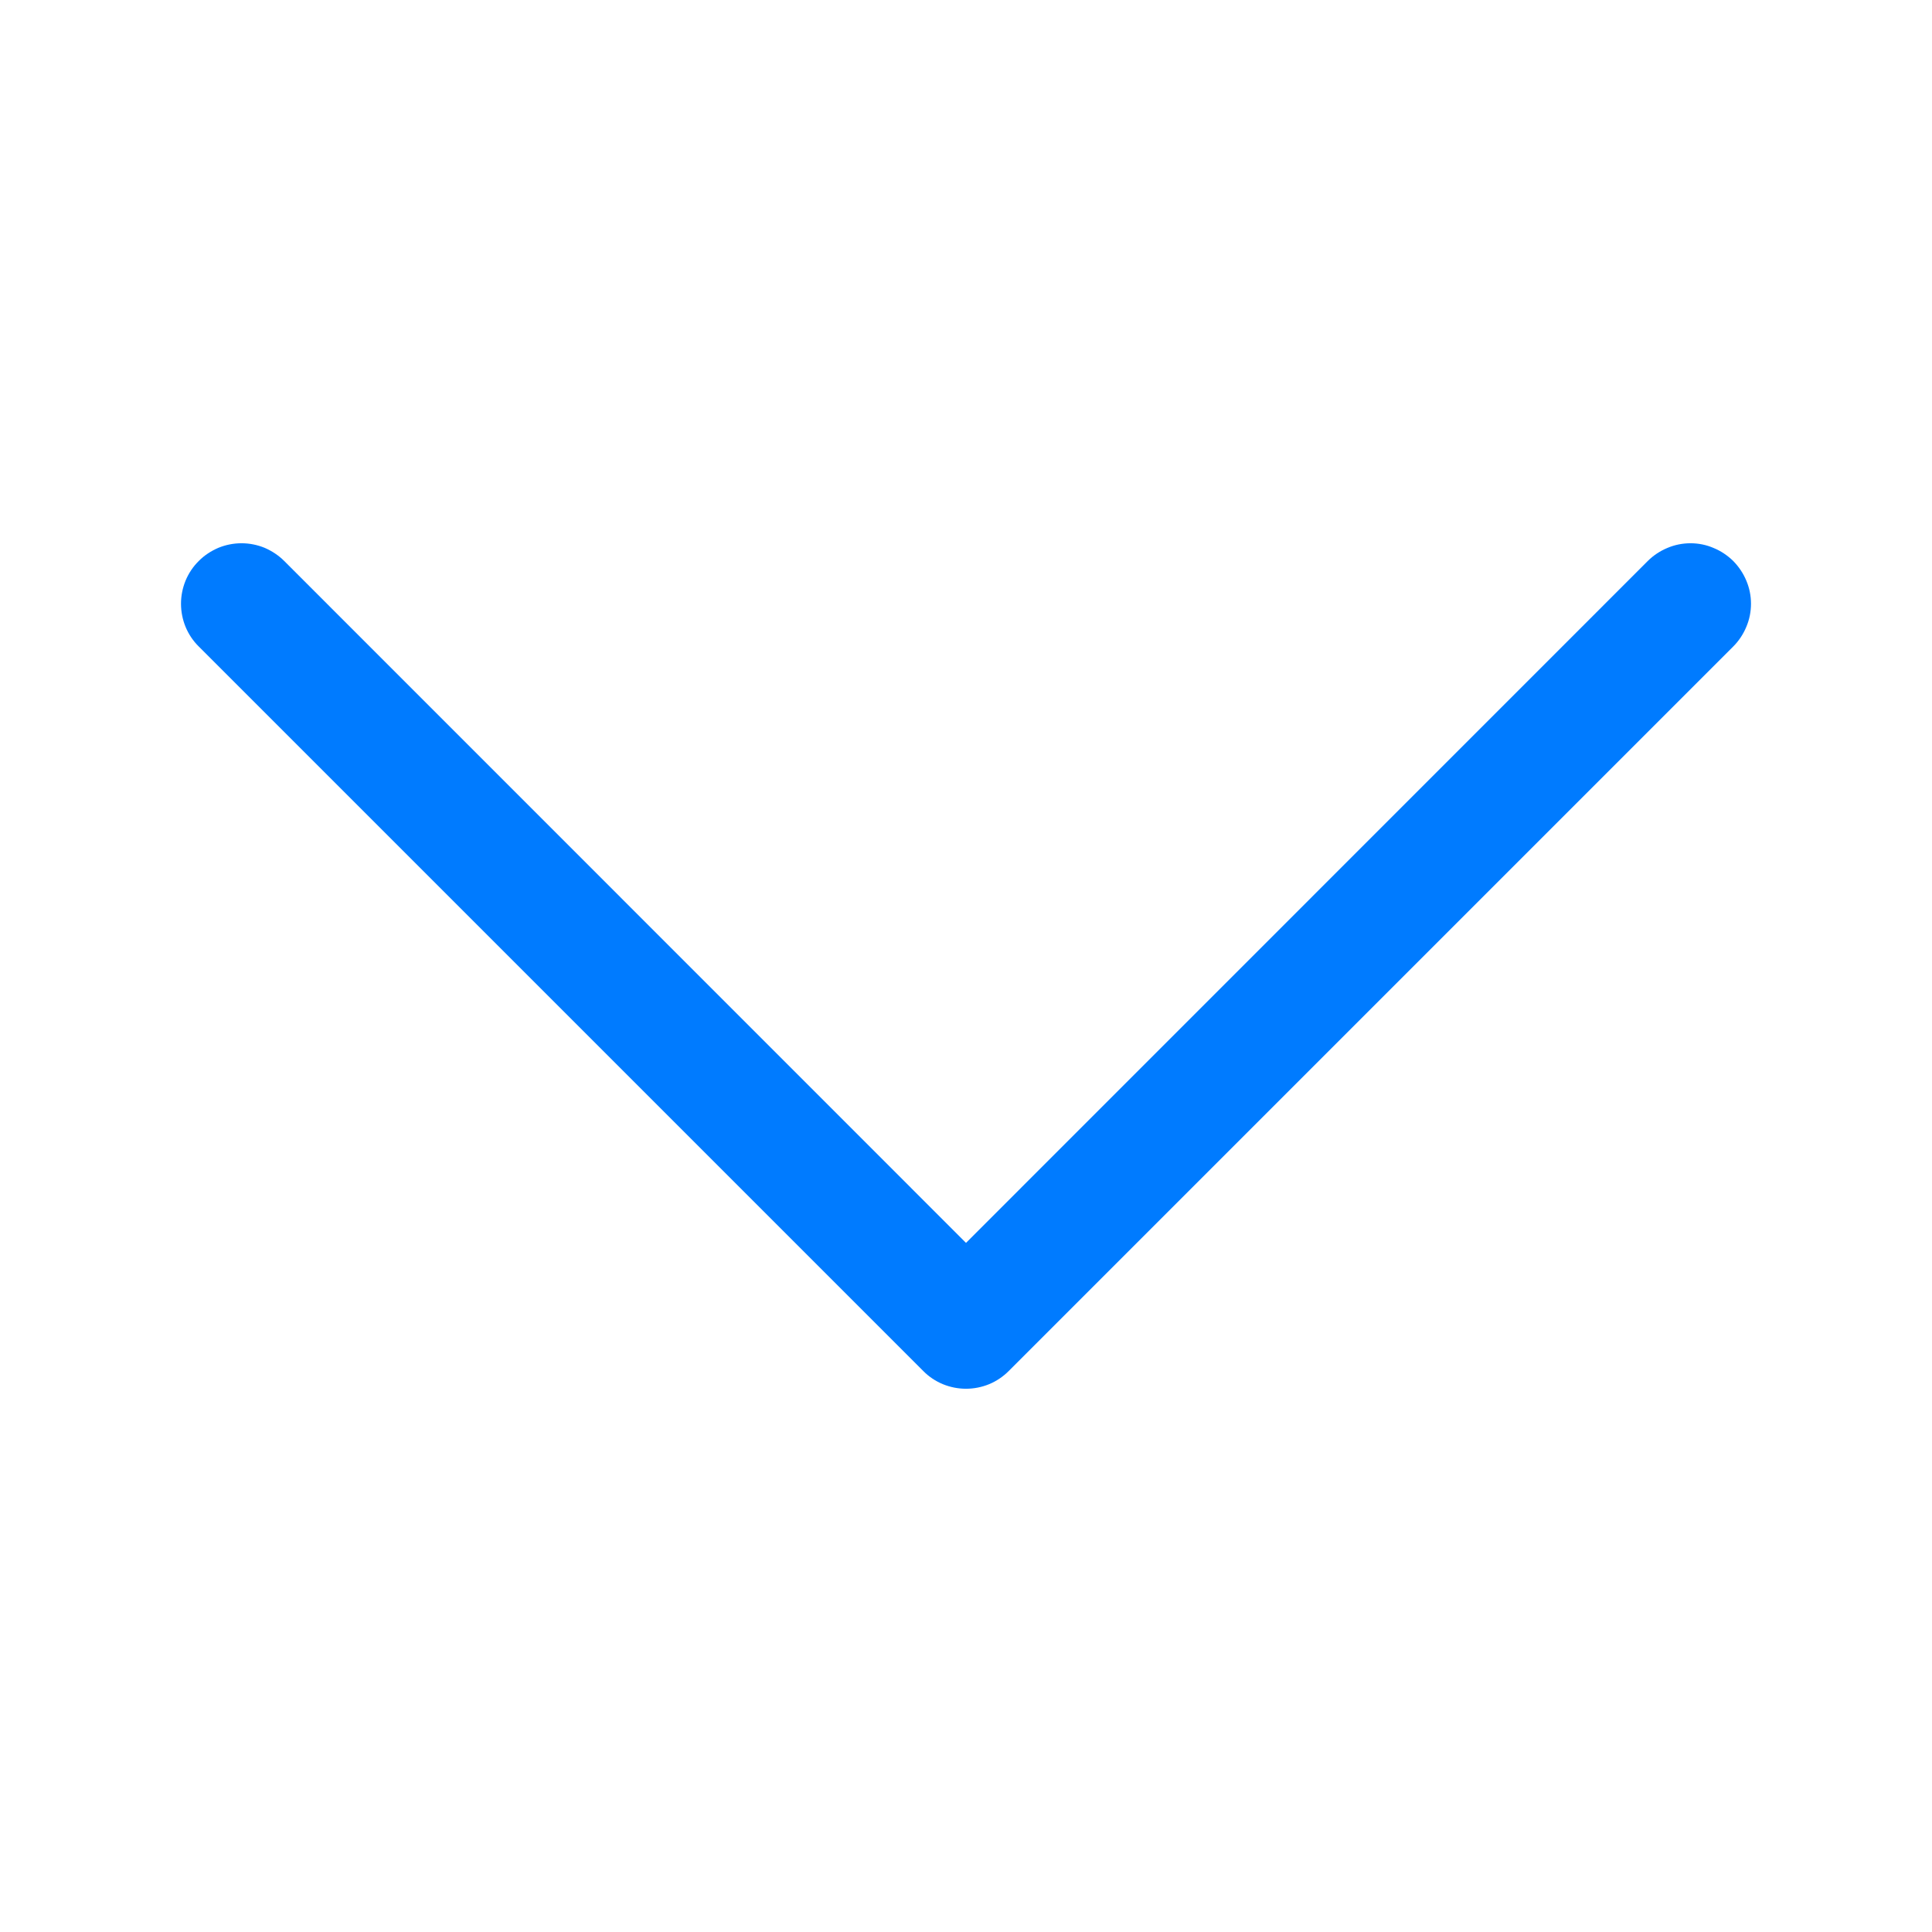 <svg width="16" height="16" viewBox="0 0 16 16" fill="none" xmlns="http://www.w3.org/2000/svg">
<g id="Chevron down">
<path id="Vector" fill-rule="evenodd" clip-rule="evenodd" d="M1.646 4.646C1.692 4.599 1.748 4.563 1.808 4.537C1.869 4.512 1.934 4.499 2 4.499C2.066 4.499 2.131 4.512 2.192 4.537C2.252 4.563 2.307 4.599 2.354 4.646L8 10.293L13.646 4.646C13.692 4.6 13.748 4.563 13.808 4.538C13.869 4.512 13.934 4.499 14 4.499C14.066 4.499 14.131 4.512 14.191 4.538C14.252 4.563 14.307 4.6 14.354 4.646C14.4 4.693 14.437 4.748 14.462 4.808C14.488 4.869 14.501 4.934 14.501 5C14.501 5.066 14.488 5.131 14.462 5.192C14.437 5.252 14.4 5.308 14.354 5.354L8.354 11.354C8.307 11.401 8.252 11.438 8.192 11.463C8.131 11.488 8.066 11.501 8 11.501C7.934 11.501 7.869 11.488 7.808 11.463C7.748 11.438 7.692 11.401 7.646 11.354L1.646 5.354C1.599 5.308 1.562 5.252 1.537 5.192C1.512 5.131 1.499 5.066 1.499 5C1.499 4.934 1.512 4.869 1.537 4.808C1.562 4.748 1.599 4.692 1.646 4.646Z" fill="#007BFF"/>
</g>
</svg>
